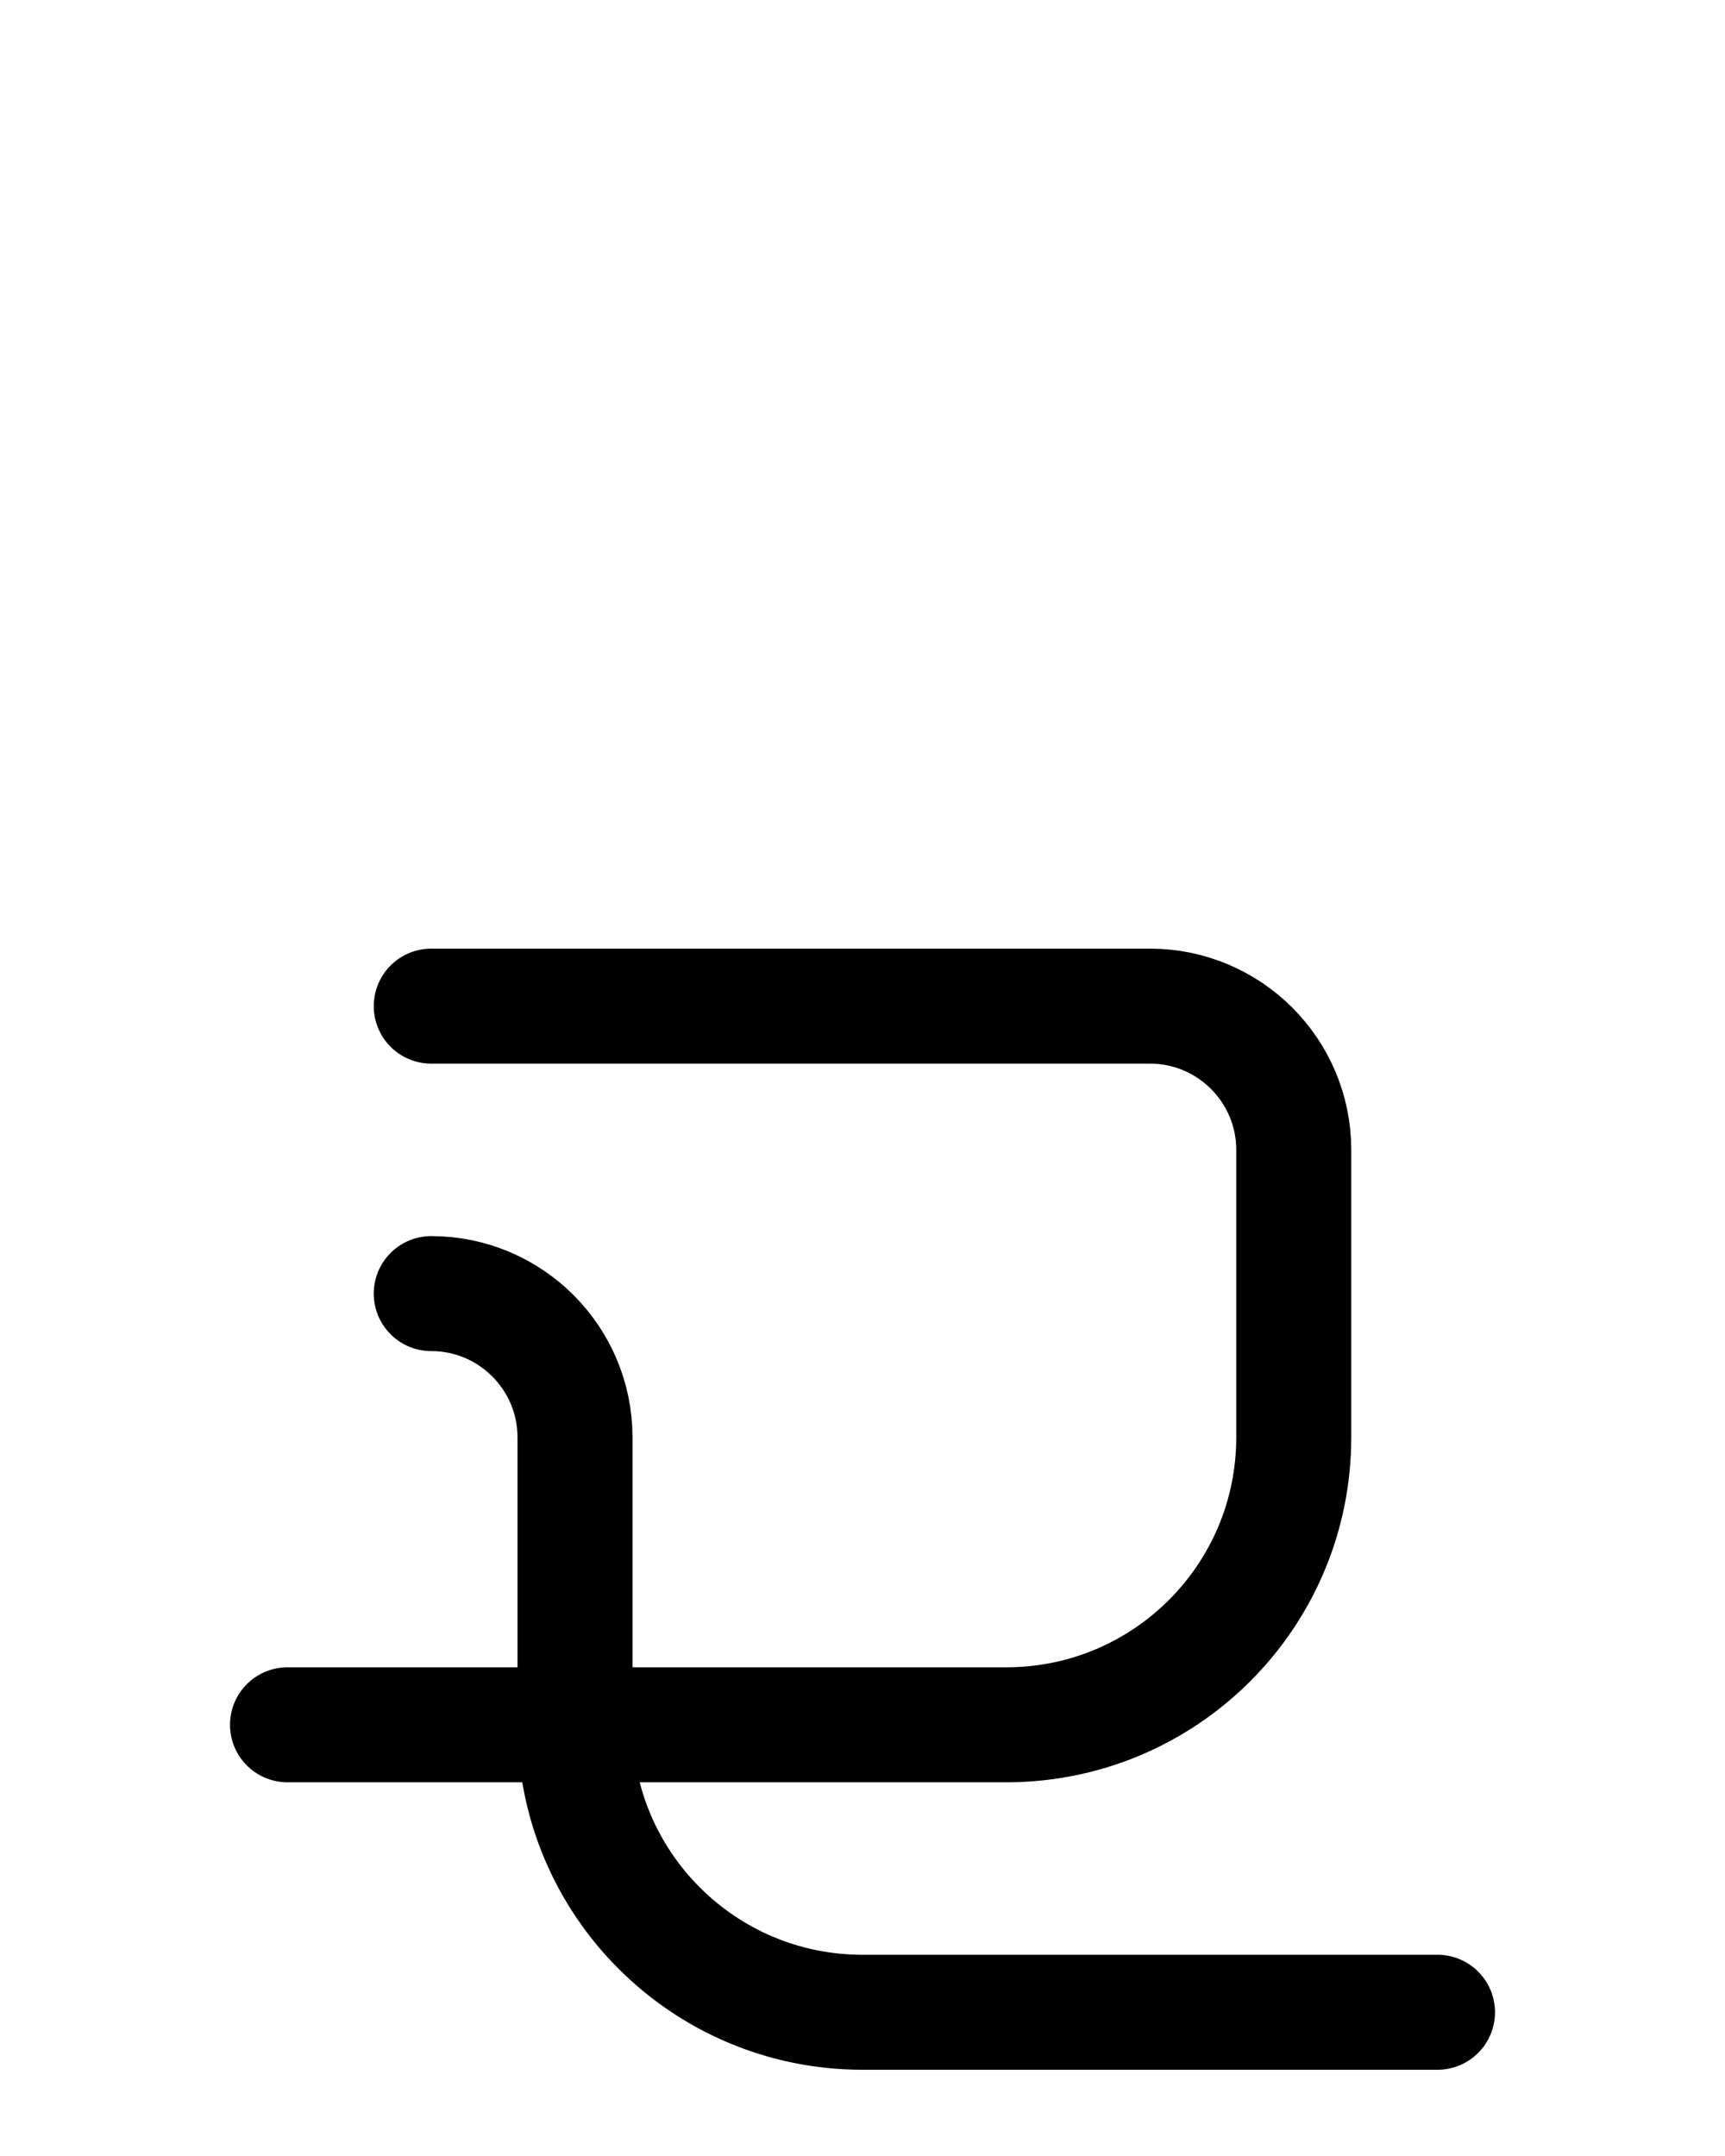 <?xml version="1.0" encoding="utf-8"?>
<!-- Generator: Adobe Illustrator 26.0.0, SVG Export Plug-In . SVG Version: 6.00 Build 0)  -->
<svg version="1.1" id="图层_1" xmlns="http://www.w3.org/2000/svg" xmlns:xlink="http://www.w3.org/1999/xlink" x="0px" y="0px"
	 viewBox="0 0 720 900" style="enable-background:new 0 0 720 900;" xml:space="preserve">
<style type="text/css">
	.st0{fill:none;stroke:#000000;stroke-width:48;stroke-linecap:round;stroke-linejoin:round;stroke-miterlimit:10;}
</style>
<path class="st0" d="M180,420h300c33.1,0,60,26.9,60,60v120c0,66.3-53.7,120-120,120H120"/>
<path class="st0" d="M180,540c33.1,0,60,26.9,60,60v120c0,66.3,53.7,120,120,120h240"/>
</svg>
